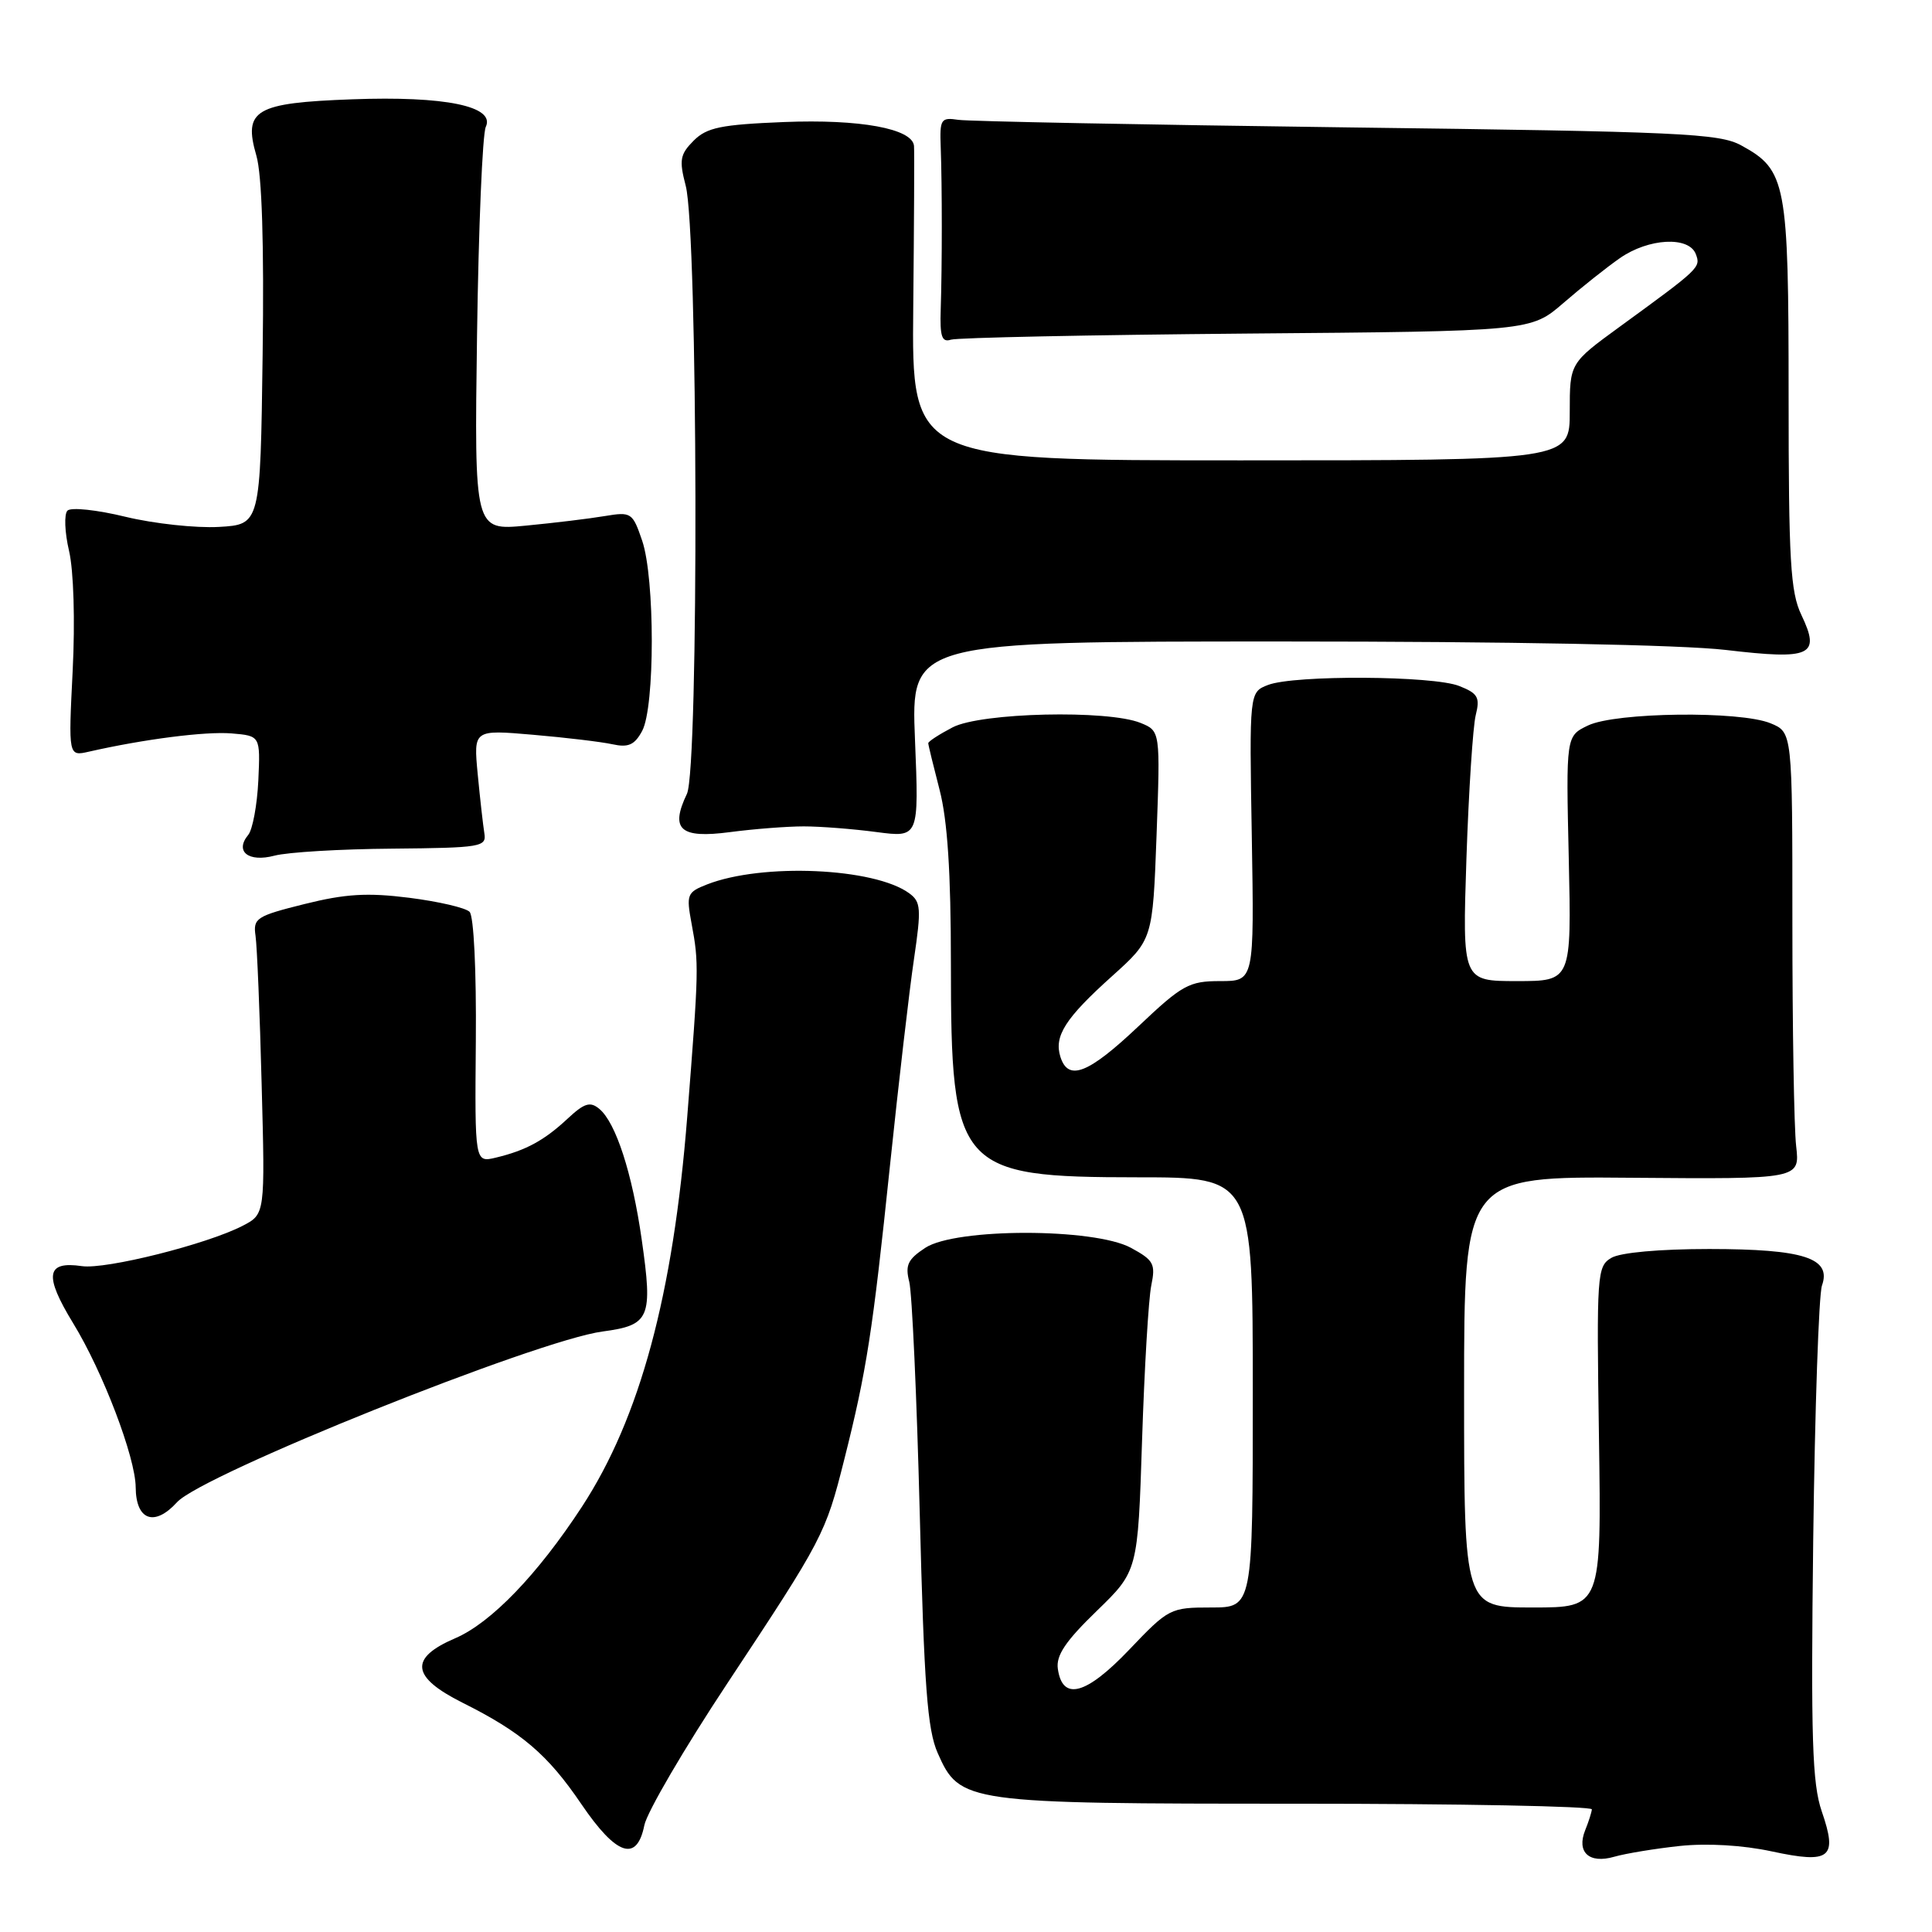 <?xml version="1.0" encoding="UTF-8" standalone="no"?>
<!DOCTYPE svg PUBLIC "-//W3C//DTD SVG 1.1//EN" "http://www.w3.org/Graphics/SVG/1.1/DTD/svg11.dtd" >
<svg xmlns="http://www.w3.org/2000/svg" xmlns:xlink="http://www.w3.org/1999/xlink" version="1.1" viewBox="0 0 256 256">
 <g >
 <path fill="currentColor"
d=" M 222.58 244.60 C 226.21 244.22 230.93 244.49 234.77 245.32 C 242.54 246.99 243.53 246.21 241.39 240.01 C 240.13 236.34 239.94 230.38 240.26 204.05 C 240.48 186.70 241.00 171.53 241.42 170.34 C 242.71 166.70 239.02 165.51 226.50 165.50 C 219.89 165.50 214.71 165.97 213.52 166.67 C 211.61 167.79 211.55 168.78 211.87 190.42 C 212.20 213.00 212.20 213.00 203.10 213.00 C 194.00 213.00 194.00 213.00 194.00 184.44 C 194.00 155.87 194.00 155.87 216.25 156.06 C 238.50 156.24 238.50 156.24 238.00 151.87 C 237.72 149.47 237.50 136.15 237.50 122.27 C 237.50 97.03 237.50 97.03 234.61 95.84 C 230.58 94.17 214.09 94.37 210.42 96.13 C 207.50 97.53 207.50 97.53 207.87 113.77 C 208.23 130.00 208.23 130.00 201.00 130.00 C 193.77 130.00 193.77 130.00 194.31 113.75 C 194.61 104.81 195.17 96.27 195.54 94.77 C 196.13 92.41 195.84 91.88 193.36 90.90 C 189.91 89.52 171.50 89.42 168.02 90.76 C 165.54 91.72 165.54 91.72 165.87 110.86 C 166.19 130.00 166.19 130.00 161.69 130.00 C 157.55 130.00 156.66 130.49 150.84 136.00 C 144.20 142.28 141.55 143.32 140.51 140.04 C 139.64 137.29 141.15 134.92 147.36 129.34 C 152.74 124.50 152.74 124.50 153.25 110.68 C 153.75 96.86 153.75 96.86 151.13 95.79 C 146.78 94.03 130.02 94.42 126.24 96.37 C 124.46 97.30 123.00 98.24 123.00 98.48 C 123.00 98.71 123.68 101.49 124.50 104.66 C 125.55 108.71 126.00 115.57 126.00 127.74 C 126.00 154.95 126.91 155.99 150.75 156.00 C 166.00 156.00 166.00 156.00 166.00 184.50 C 166.00 213.00 166.00 213.00 160.48 213.00 C 155.07 213.00 154.84 213.12 149.62 218.60 C 143.91 224.59 140.78 225.43 140.17 221.13 C 139.91 219.36 141.19 217.46 145.30 213.48 C 150.77 208.18 150.77 208.18 151.33 190.84 C 151.64 181.30 152.19 172.07 152.55 170.33 C 153.14 167.47 152.87 166.98 149.85 165.34 C 144.97 162.70 126.64 162.70 122.61 165.34 C 120.29 166.86 119.92 167.64 120.48 169.84 C 120.85 171.30 121.48 185.10 121.87 200.50 C 122.45 223.43 122.88 229.19 124.25 232.29 C 127.18 238.91 127.85 239.00 171.97 239.00 C 193.44 239.00 210.97 239.34 210.93 239.75 C 210.89 240.16 210.50 241.40 210.05 242.50 C 208.87 245.43 210.56 246.99 213.89 246.03 C 215.42 245.59 219.33 244.95 222.58 244.60 Z  M 85.38 241.85 C 85.73 240.12 90.68 231.65 96.39 223.03 C 109.07 203.87 109.38 203.28 111.86 193.43 C 114.83 181.66 115.63 176.49 117.92 154.50 C 119.07 143.50 120.50 131.15 121.11 127.06 C 122.09 120.39 122.03 119.49 120.47 118.36 C 115.85 114.98 101.01 114.33 93.69 117.19 C 91.03 118.23 90.92 118.53 91.64 122.40 C 92.62 127.65 92.61 128.33 91.06 148.00 C 89.20 171.57 84.80 187.87 77.11 199.65 C 71.24 208.63 65.07 215.04 60.31 217.08 C 54.20 219.70 54.48 222.20 61.25 225.60 C 69.12 229.53 72.57 232.48 77.03 239.05 C 81.68 245.89 84.39 246.80 85.38 241.85 Z  M 23.46 199.05 C 26.77 195.38 71.16 177.58 79.85 176.43 C 86.12 175.59 86.52 174.66 85.03 164.25 C 83.78 155.47 81.60 148.74 79.41 146.93 C 78.20 145.92 77.43 146.16 75.21 148.23 C 72.11 151.12 69.68 152.44 65.71 153.39 C 62.91 154.06 62.91 154.06 63.05 137.92 C 63.13 128.61 62.78 121.38 62.22 120.82 C 61.68 120.28 58.08 119.45 54.22 118.96 C 48.67 118.26 45.76 118.44 40.35 119.79 C 33.97 121.38 33.52 121.67 33.86 124.00 C 34.06 125.38 34.43 134.24 34.67 143.69 C 35.13 160.88 35.13 160.88 32.16 162.42 C 27.43 164.87 14.02 168.23 10.86 167.77 C 6.10 167.07 5.81 168.97 9.69 175.33 C 13.63 181.76 17.95 193.10 17.98 197.08 C 18.01 201.46 20.47 202.34 23.46 199.05 Z  M 52.00 112.45 C 63.74 112.34 64.48 112.22 64.18 110.42 C 64.01 109.36 63.61 105.84 63.30 102.59 C 62.74 96.68 62.74 96.68 70.62 97.36 C 74.95 97.73 79.70 98.30 81.16 98.62 C 83.26 99.08 84.09 98.71 85.09 96.85 C 86.79 93.70 86.79 76.62 85.09 71.64 C 83.82 67.91 83.64 67.80 80.14 68.38 C 78.14 68.72 73.43 69.29 69.67 69.65 C 62.85 70.30 62.85 70.30 63.21 44.40 C 63.41 30.16 63.93 17.74 64.37 16.81 C 65.66 14.08 58.97 12.70 46.64 13.16 C 33.79 13.63 32.21 14.56 33.97 20.62 C 34.71 23.15 35.00 32.34 34.80 47.00 C 34.50 69.50 34.50 69.50 29.00 69.82 C 25.98 69.99 20.41 69.39 16.64 68.48 C 12.87 67.56 9.41 67.19 8.94 67.66 C 8.48 68.12 8.57 70.53 9.15 73.00 C 9.76 75.62 9.96 82.24 9.63 88.86 C 9.06 100.22 9.06 100.22 11.78 99.60 C 19.09 97.94 27.21 96.90 30.67 97.18 C 34.50 97.50 34.50 97.50 34.23 103.43 C 34.07 106.69 33.47 109.93 32.89 110.63 C 31.07 112.83 32.92 114.29 36.37 113.38 C 38.09 112.92 45.12 112.50 52.00 112.45 Z  M 106.50 109.50 C 108.70 109.50 113.04 109.84 116.13 110.25 C 121.77 110.99 121.77 110.99 121.24 98.00 C 120.71 85.00 120.71 85.00 169.94 85.00 C 199.96 85.00 222.86 85.44 228.66 86.12 C 240.01 87.46 241.27 86.88 238.69 81.48 C 237.24 78.44 237.00 74.31 237.00 52.42 C 237.00 24.14 236.69 22.53 230.73 19.27 C 227.81 17.67 222.73 17.44 178.50 16.88 C 151.55 16.53 128.38 16.08 127.00 15.88 C 124.67 15.53 124.51 15.77 124.65 19.50 C 124.84 24.62 124.84 35.22 124.65 41.00 C 124.53 44.59 124.80 45.40 126.00 45.01 C 126.83 44.74 144.45 44.38 165.17 44.20 C 202.84 43.89 202.84 43.89 207.17 40.14 C 209.55 38.08 212.92 35.40 214.65 34.20 C 218.44 31.56 223.78 31.27 224.70 33.66 C 225.38 35.44 225.27 35.54 214.60 43.31 C 208.00 48.12 208.00 48.12 208.00 54.56 C 208.00 61.00 208.00 61.00 164.41 61.00 C 120.81 61.00 120.81 61.00 121.01 40.75 C 121.12 29.61 121.17 19.97 121.11 19.33 C 120.90 17.04 113.95 15.77 103.89 16.17 C 95.53 16.51 93.66 16.89 91.91 18.64 C 90.11 20.45 89.97 21.20 90.86 24.61 C 92.48 30.78 92.62 101.86 91.02 105.19 C 88.76 109.92 90.12 111.13 96.72 110.26 C 99.90 109.84 104.30 109.50 106.50 109.50 Z "/>
</g>
</svg>
